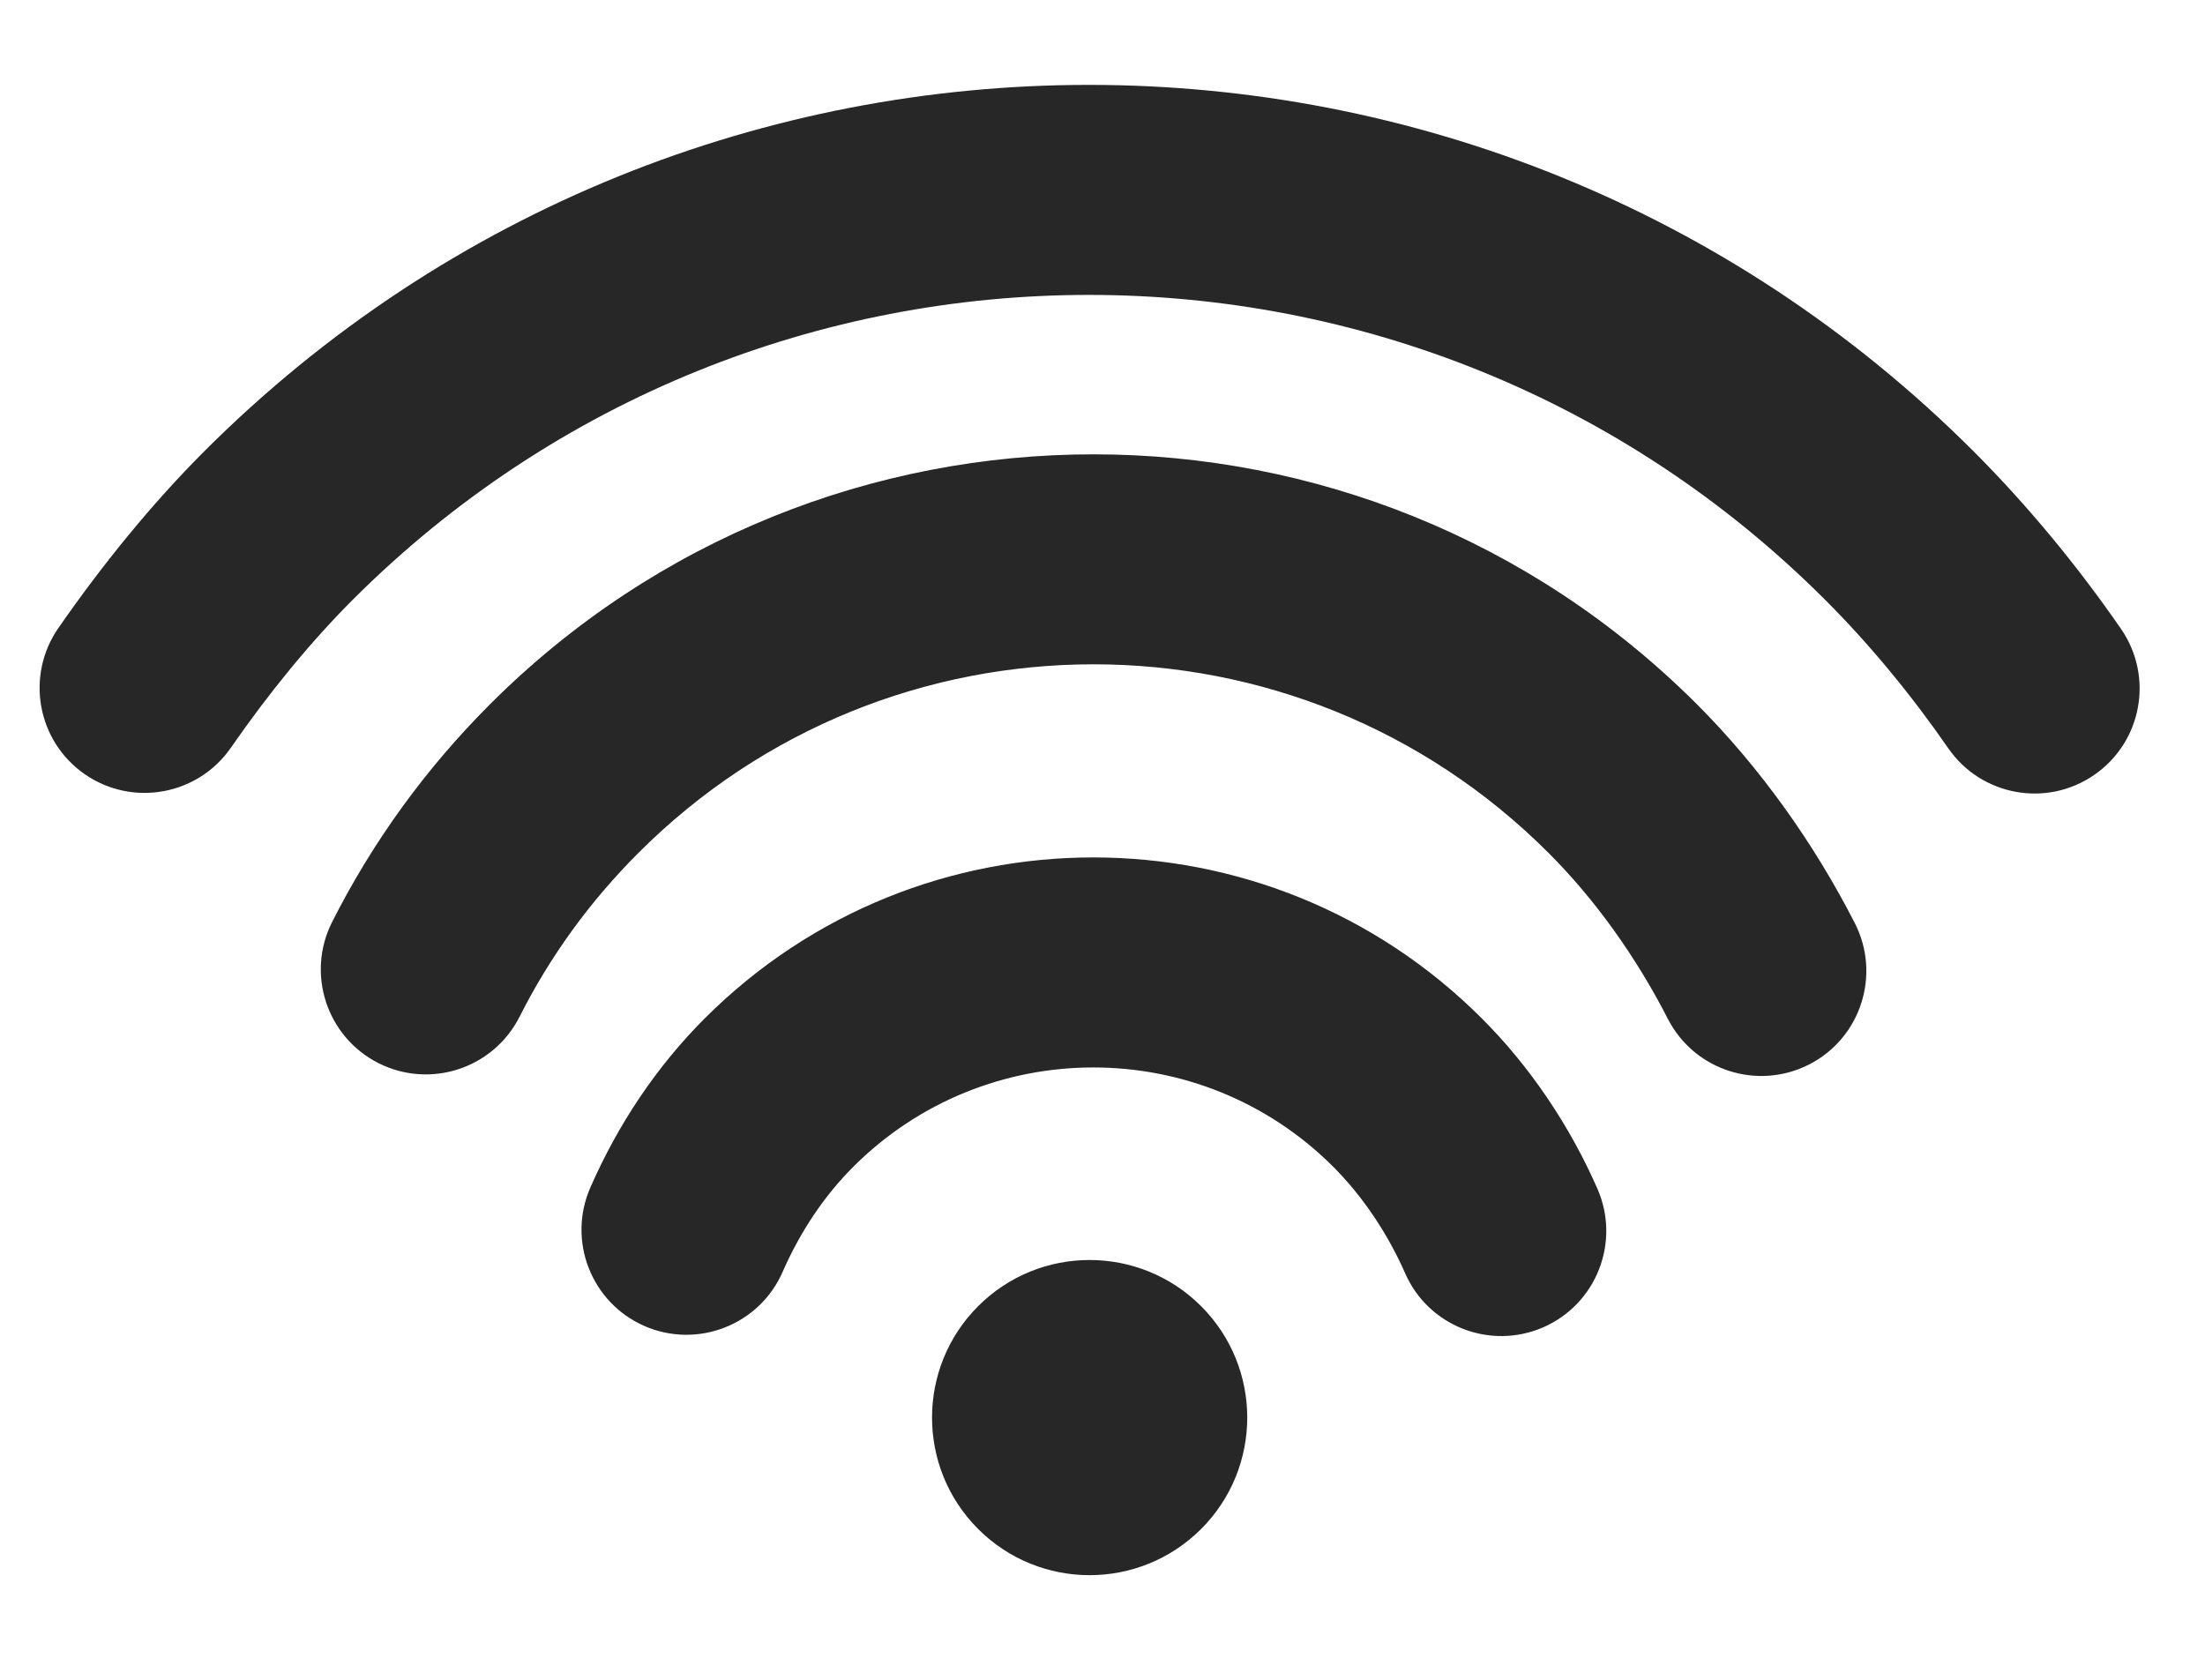 <svg width="21" height="16" viewBox="0 0 21 16" fill="none" xmlns="http://www.w3.org/2000/svg">
<path d="M16.161 6.708C16.758 7.305 17.273 8.026 17.665 8.793C17.916 9.285 17.722 9.887 17.23 10.139C16.738 10.39 16.136 10.196 15.884 9.704C15.584 9.118 15.191 8.566 14.747 8.123C12.354 5.729 8.474 5.729 6.081 8.123C5.616 8.588 5.238 9.11 4.948 9.685C4.698 10.178 4.097 10.375 3.604 10.126C3.111 9.876 2.914 9.275 3.163 8.782C3.549 8.019 4.051 7.324 4.667 6.708C7.841 3.534 12.987 3.534 16.161 6.708ZM14.112 9.7C14.573 10.16 14.951 10.724 15.214 11.324C15.435 11.83 15.205 12.42 14.699 12.642C14.193 12.863 13.603 12.633 13.382 12.127C13.216 11.75 12.978 11.394 12.698 11.114C11.436 9.852 9.389 9.852 8.126 11.114C7.848 11.392 7.621 11.733 7.454 12.114C7.233 12.62 6.643 12.851 6.137 12.63C5.631 12.408 5.401 11.819 5.622 11.312C5.886 10.709 6.252 10.16 6.712 9.7C8.756 7.656 12.069 7.656 14.112 9.7ZM18.796 4.299C19.304 4.807 19.783 5.386 20.2 5.99C20.514 6.445 20.4 7.067 19.945 7.381C19.491 7.695 18.868 7.581 18.554 7.126C18.204 6.62 17.803 6.133 17.382 5.713C13.51 1.841 7.232 1.841 3.359 5.713C2.96 6.112 2.562 6.598 2.199 7.122C1.884 7.576 1.261 7.689 0.807 7.374C0.353 7.059 0.241 6.436 0.556 5.982C0.984 5.365 1.456 4.788 1.945 4.299C6.598 -0.355 14.143 -0.355 18.796 4.299ZM11.439 12.441C12.025 13.027 12.025 13.978 11.439 14.564C10.852 15.15 9.902 15.15 9.316 14.564C8.73 13.978 8.73 13.027 9.316 12.441C9.902 11.855 10.852 11.855 11.439 12.441Z" fill="#272727"/>
</svg>
